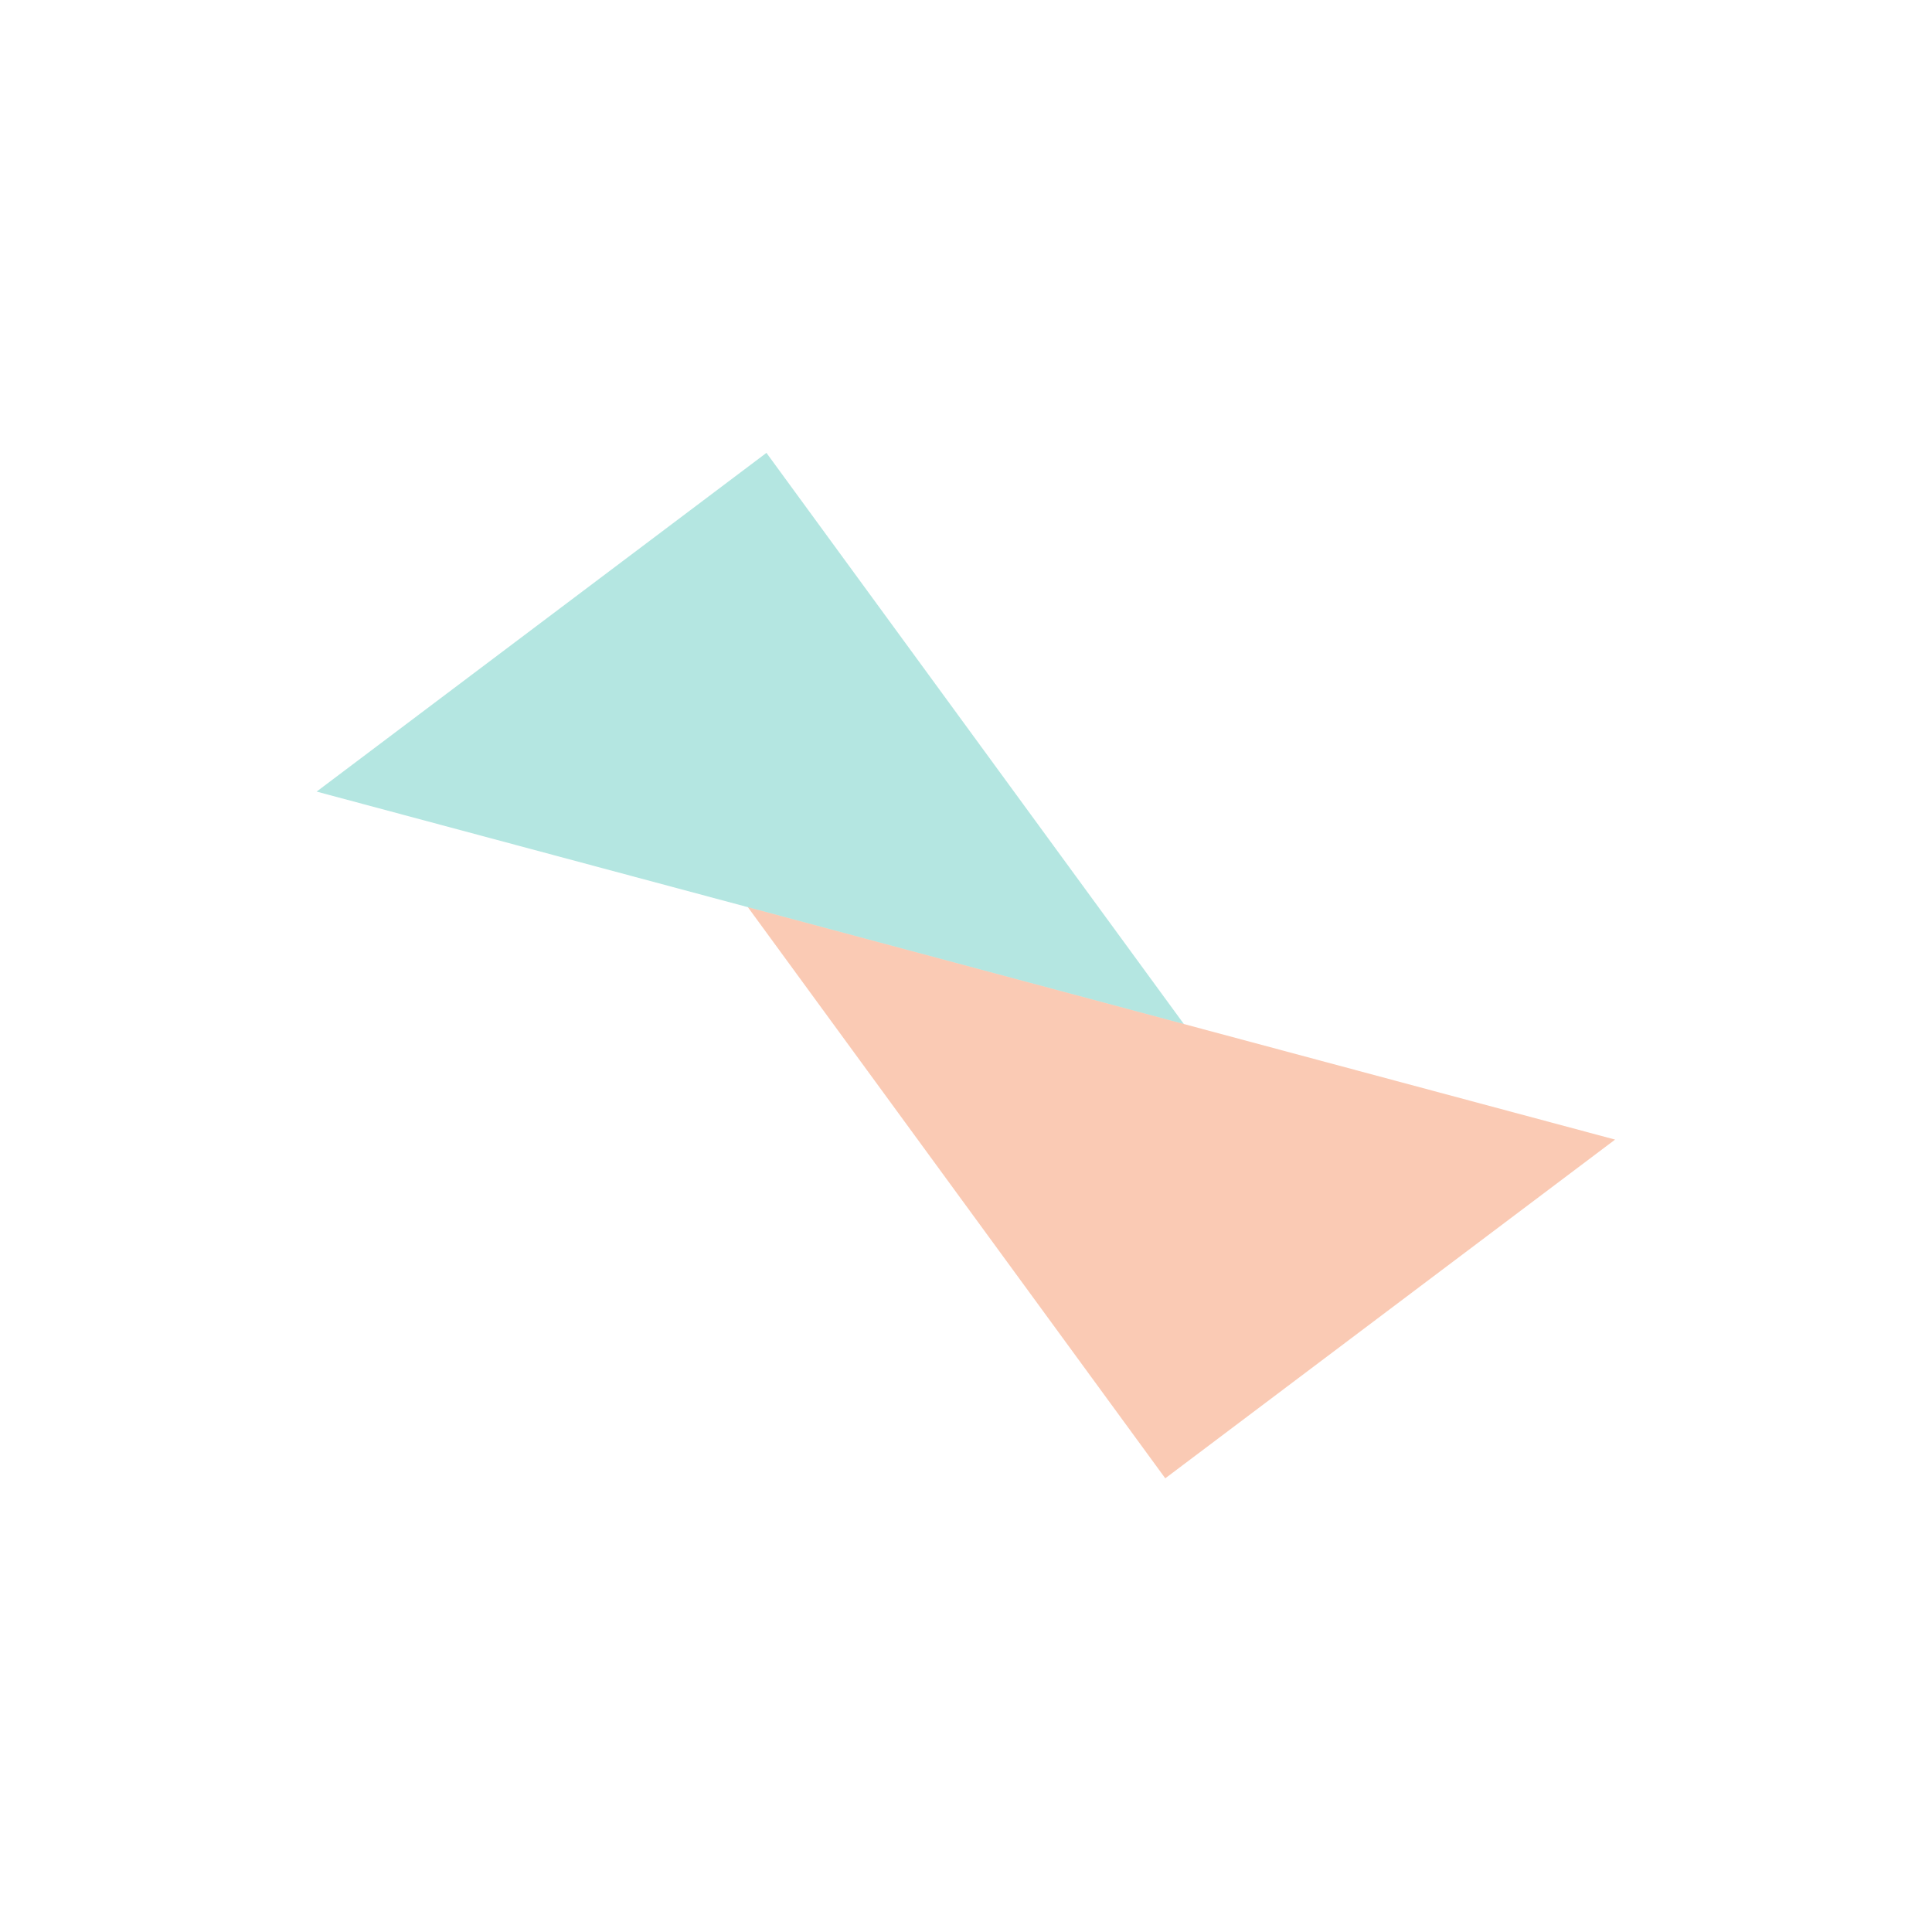 <?xml version="1.0" encoding="UTF-8" standalone="no"?>
<svg
   xmlns:dc="http://purl.org/dc/elements/1.1/"
   xmlns:cc="http://creativecommons.org/ns#"
   xmlns:rdf="http://www.w3.org/1999/02/22-rdf-syntax-ns#"
   xmlns:svg="http://www.w3.org/2000/svg"
   xmlns="http://www.w3.org/2000/svg"
   xmlns:sodipodi="http://sodipodi.sourceforge.net/DTD/sodipodi-0.dtd"
   xmlns:inkscape="http://www.inkscape.org/namespaces/inkscape"
   width="156.136mm"
   height="156.136mm"
   viewBox="0 0 156.136 156.136"
   version="1.1"
   id="svg8"
   inkscape:version="1.0.2 (e86c870879, 2021-01-15)"
   sodipodi:docname="logo-bg.svg">
  <defs
     id="defs2" />
  <sodipodi:namedview
     id="base"
     pagecolor="#ffffff"
     bordercolor="#666666"
     borderopacity="1.0"
     inkscape:pageopacity="0.0"
     inkscape:pageshadow="2"
     inkscape:zoom="0.98994949"
     inkscape:cx="509.3548"
     inkscape:cy="383.44486"
     inkscape:document-units="mm"
     inkscape:current-layer="g842"
     inkscape:document-rotation="0"
     showgrid="false"
     inkscape:window-width="1920"
     inkscape:window-height="1054"
     inkscape:window-x="0"
     inkscape:window-y="0"
     inkscape:window-maximized="1" />
  <g
     inkscape:label="Layer 1"
     inkscape:groupmode="layer"
     id="layer1"
     transform="translate(-25.472,-37.327)">
    <g
       id="g842"
       transform="matrix(0.791,0.212,-0.212,0.791,87.822,6.379)">
      <path
         id="path835"
         style="fill:#04ac9b;fill-opacity:0.3;stroke-width:1.853;stroke-linecap:square;paint-order:markers fill stroke"
         inkscape:transform-center-y="-12.788668"
         d="M 75.25,123.58 H -13.353 L 20.871,79.801 Z"
         sodipodi:nodetypes="cccc" />
      <path
         id="path838"
         style="fill:#ec4f04;stroke-width:1.853;stroke-linecap:square;paint-order:markers fill stroke;fill-opacity:0.3"
         inkscape:transform-center-y="12.788672"
         d="M 30.706,123.58 H 119.309 L 85.085,167.359 Z"
         sodipodi:nodetypes="cccc" />
    </g>
  </g>
</svg>
